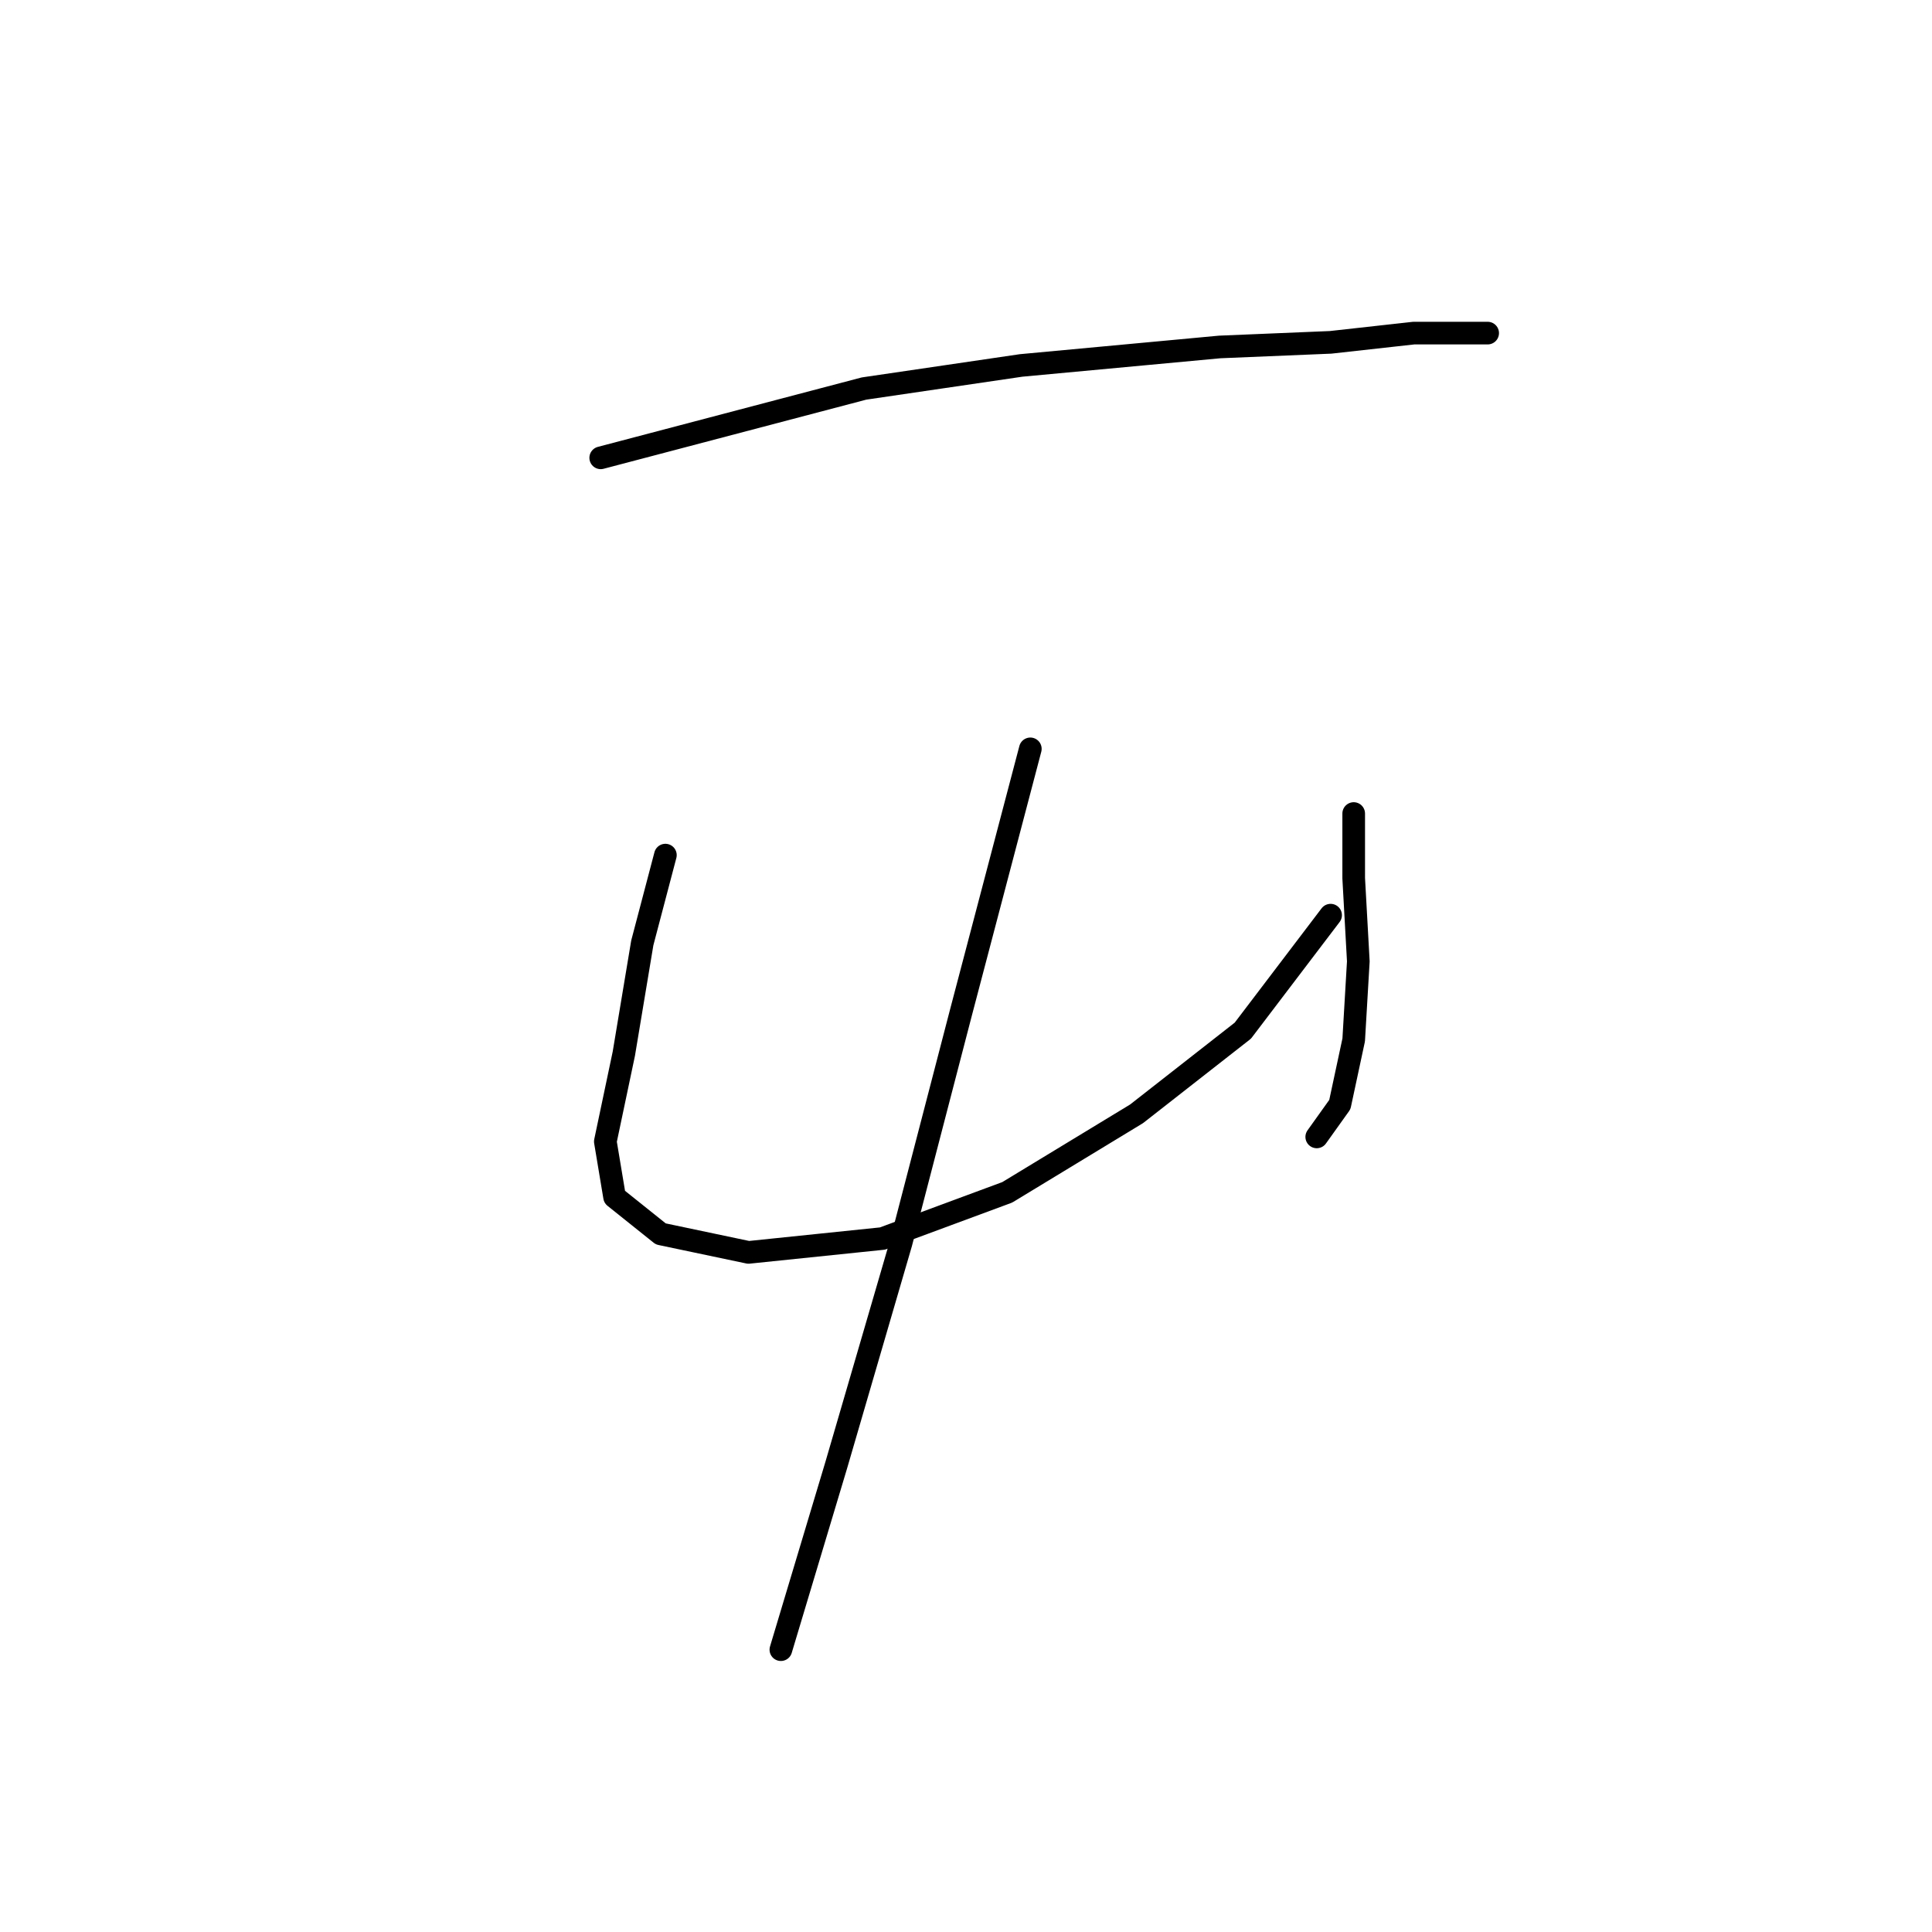 <?xml version="1.0" standalone="no"?>
    <svg width="256" height="256" xmlns="http://www.w3.org/2000/svg" version="1.1">
    <polyline stroke="black" stroke-width="3" stroke-linecap="round" fill="transparent" stroke-linejoin="round" points="79.598 60.665 114.488 51.483 135.3 48.423 161.621 45.974 176.312 45.362 187.33 44.138 193.451 44.138 197.124 44.138 197.124 44.138 " />
        <polyline stroke="black" stroke-width="3" stroke-linecap="round" fill="transparent" stroke-linejoin="round" points="88.168 113.307 85.107 124.937 82.659 139.628 80.21 151.258 81.434 158.603 87.555 163.5 99.186 165.948 116.937 164.112 133.464 157.991 150.603 147.585 164.682 136.567 176.312 121.264 176.312 121.264 " />
        <polyline stroke="black" stroke-width="3" stroke-linecap="round" fill="transparent" stroke-linejoin="round" points="179.372 107.798 179.372 116.367 179.984 127.385 179.372 137.791 177.536 146.361 174.475 150.646 174.475 150.646 " />
        <polyline stroke="black" stroke-width="3" stroke-linecap="round" fill="transparent" stroke-linejoin="round" points="136.524 99.228 127.343 134.119 119.385 164.724 110.816 194.106 103.47 218.59 103.47 218.59 " />
        </svg>